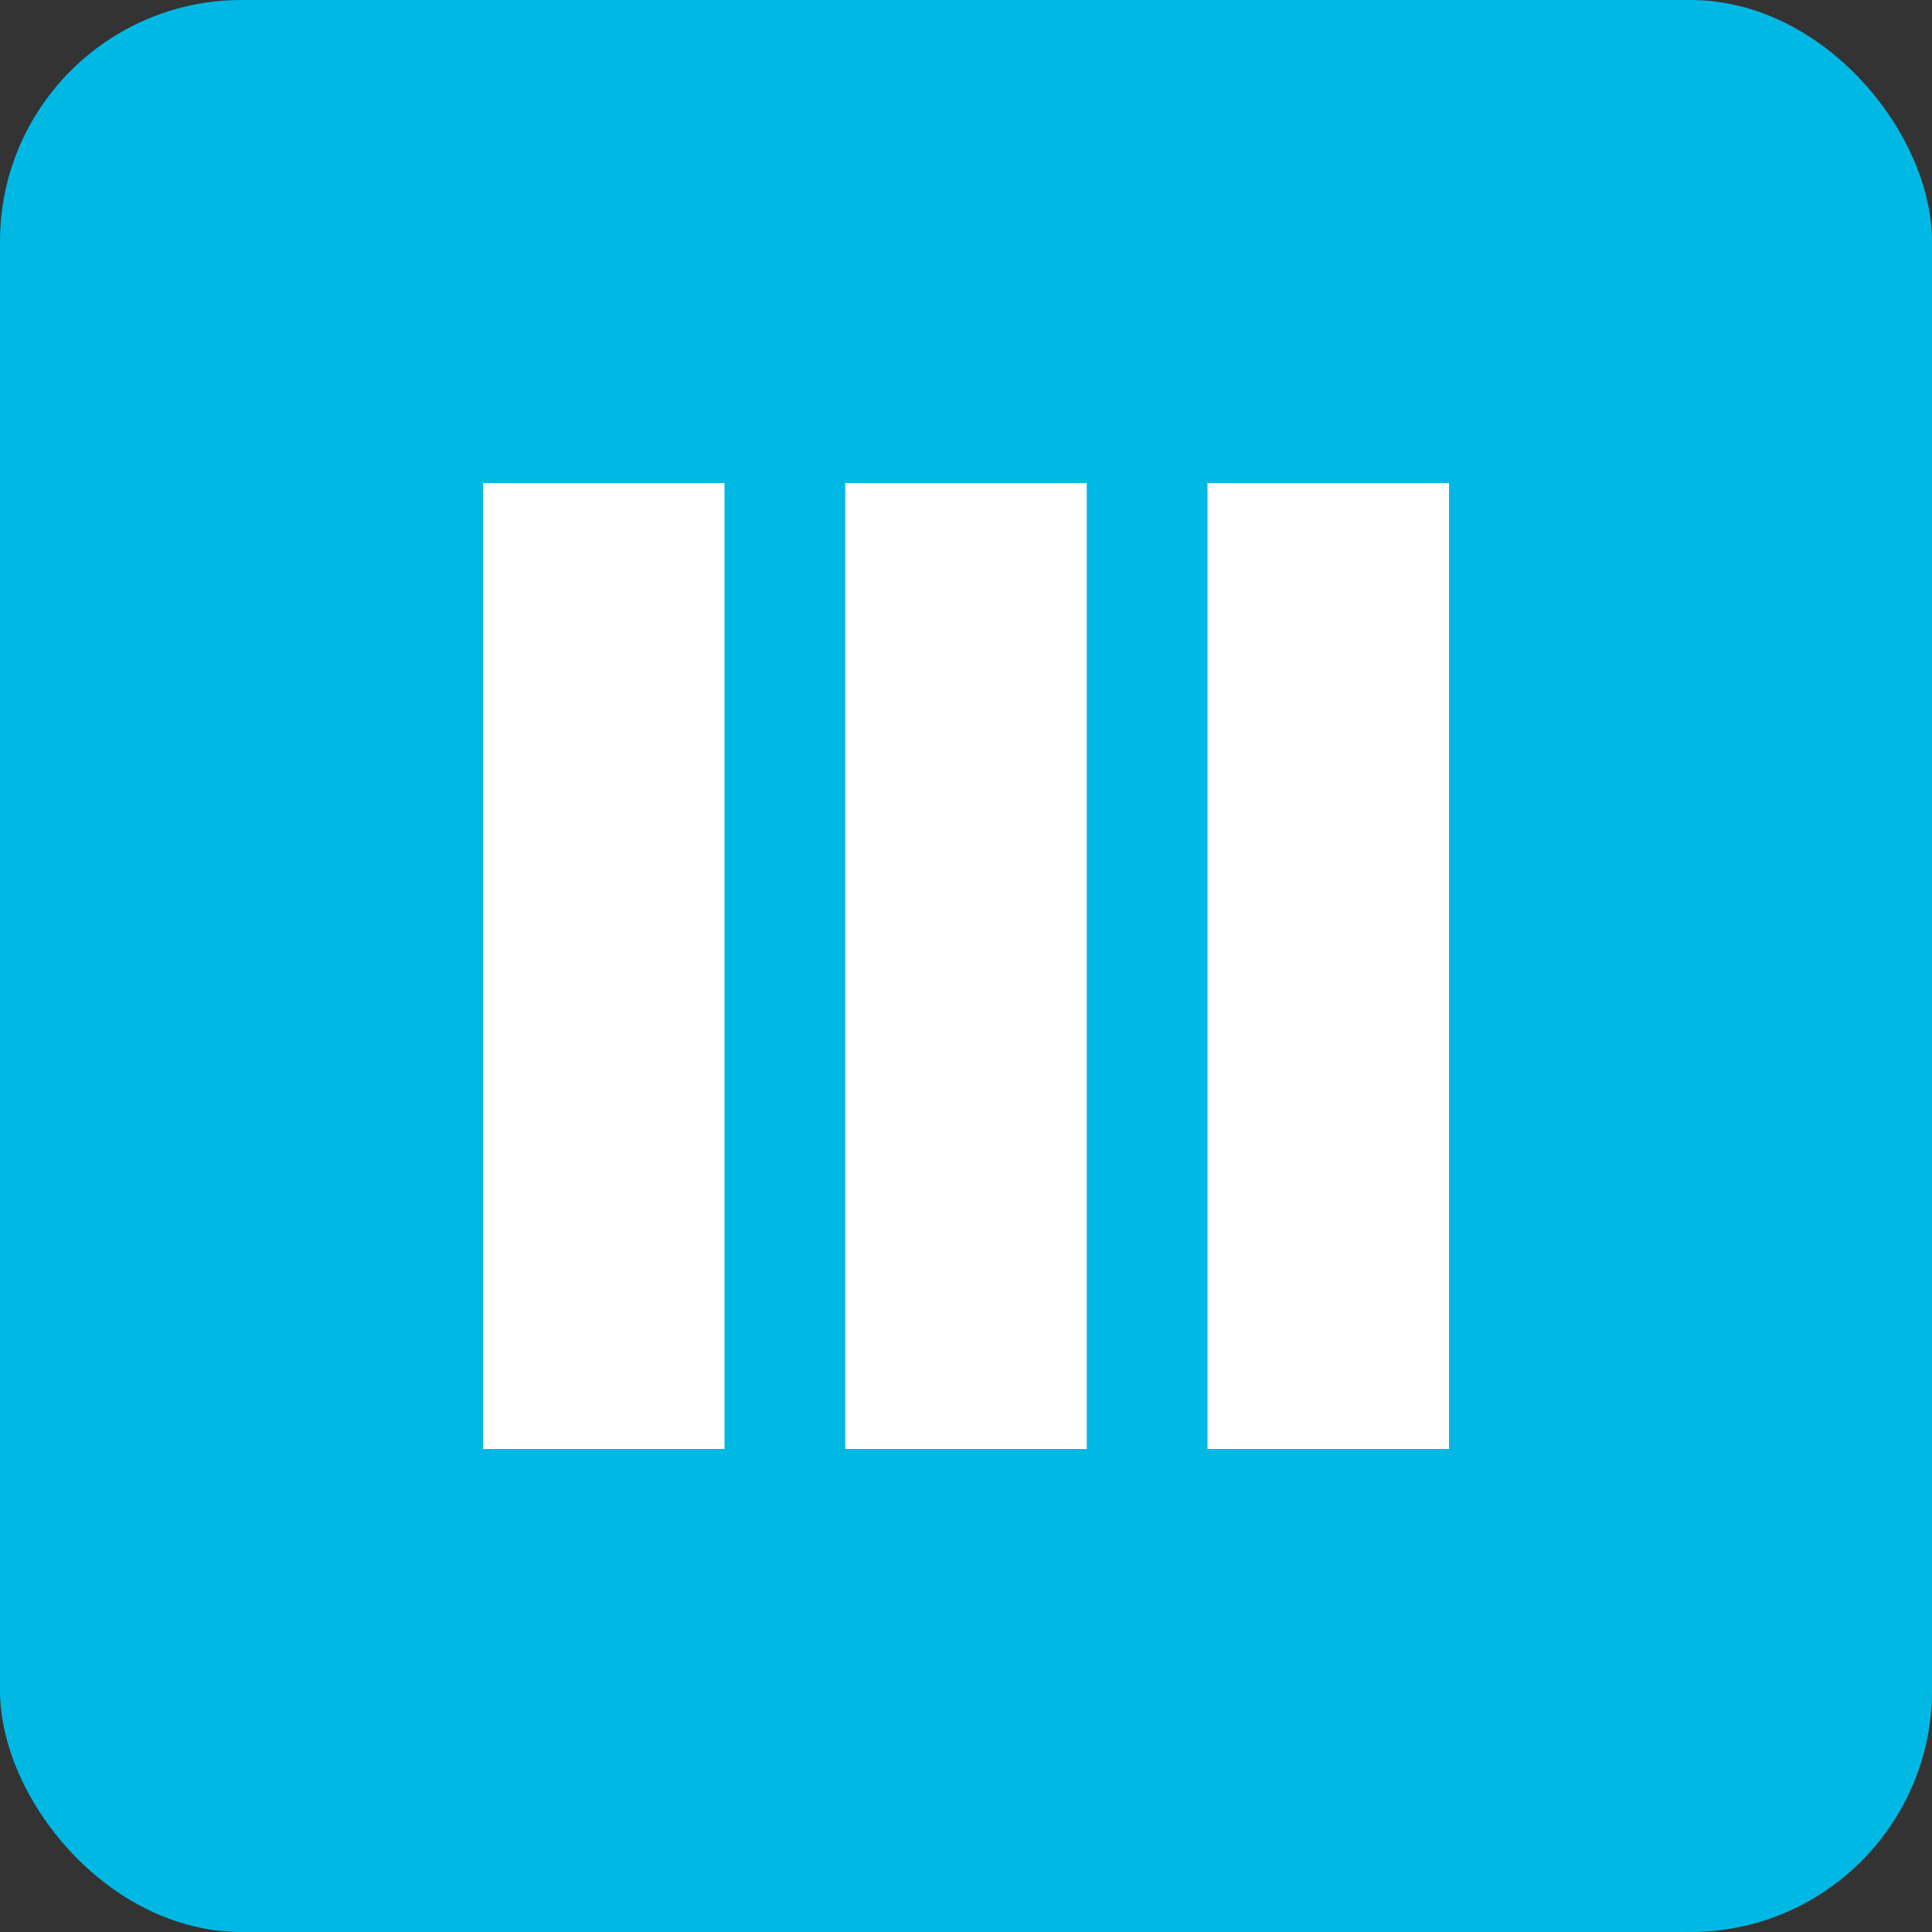 <?xml version="1.0" encoding="UTF-8"?>
<svg width="32" height="32" viewBox="0 0 32 32" fill="none" xmlns="http://www.w3.org/2000/svg">
  <rect x="0" y="0" width="32" height="32" fill="#333333" stroke="none"/>
  <rect width="32" height="32" rx="4" fill="#00B8E4"/>
  <path d="M8 8H12V24H8V8Z" fill="white"/>
  <path d="M14 8H18V24H14V8Z" fill="white"/>
  <path d="M20 8H24V24H20V8Z" fill="white"/>
</svg>
